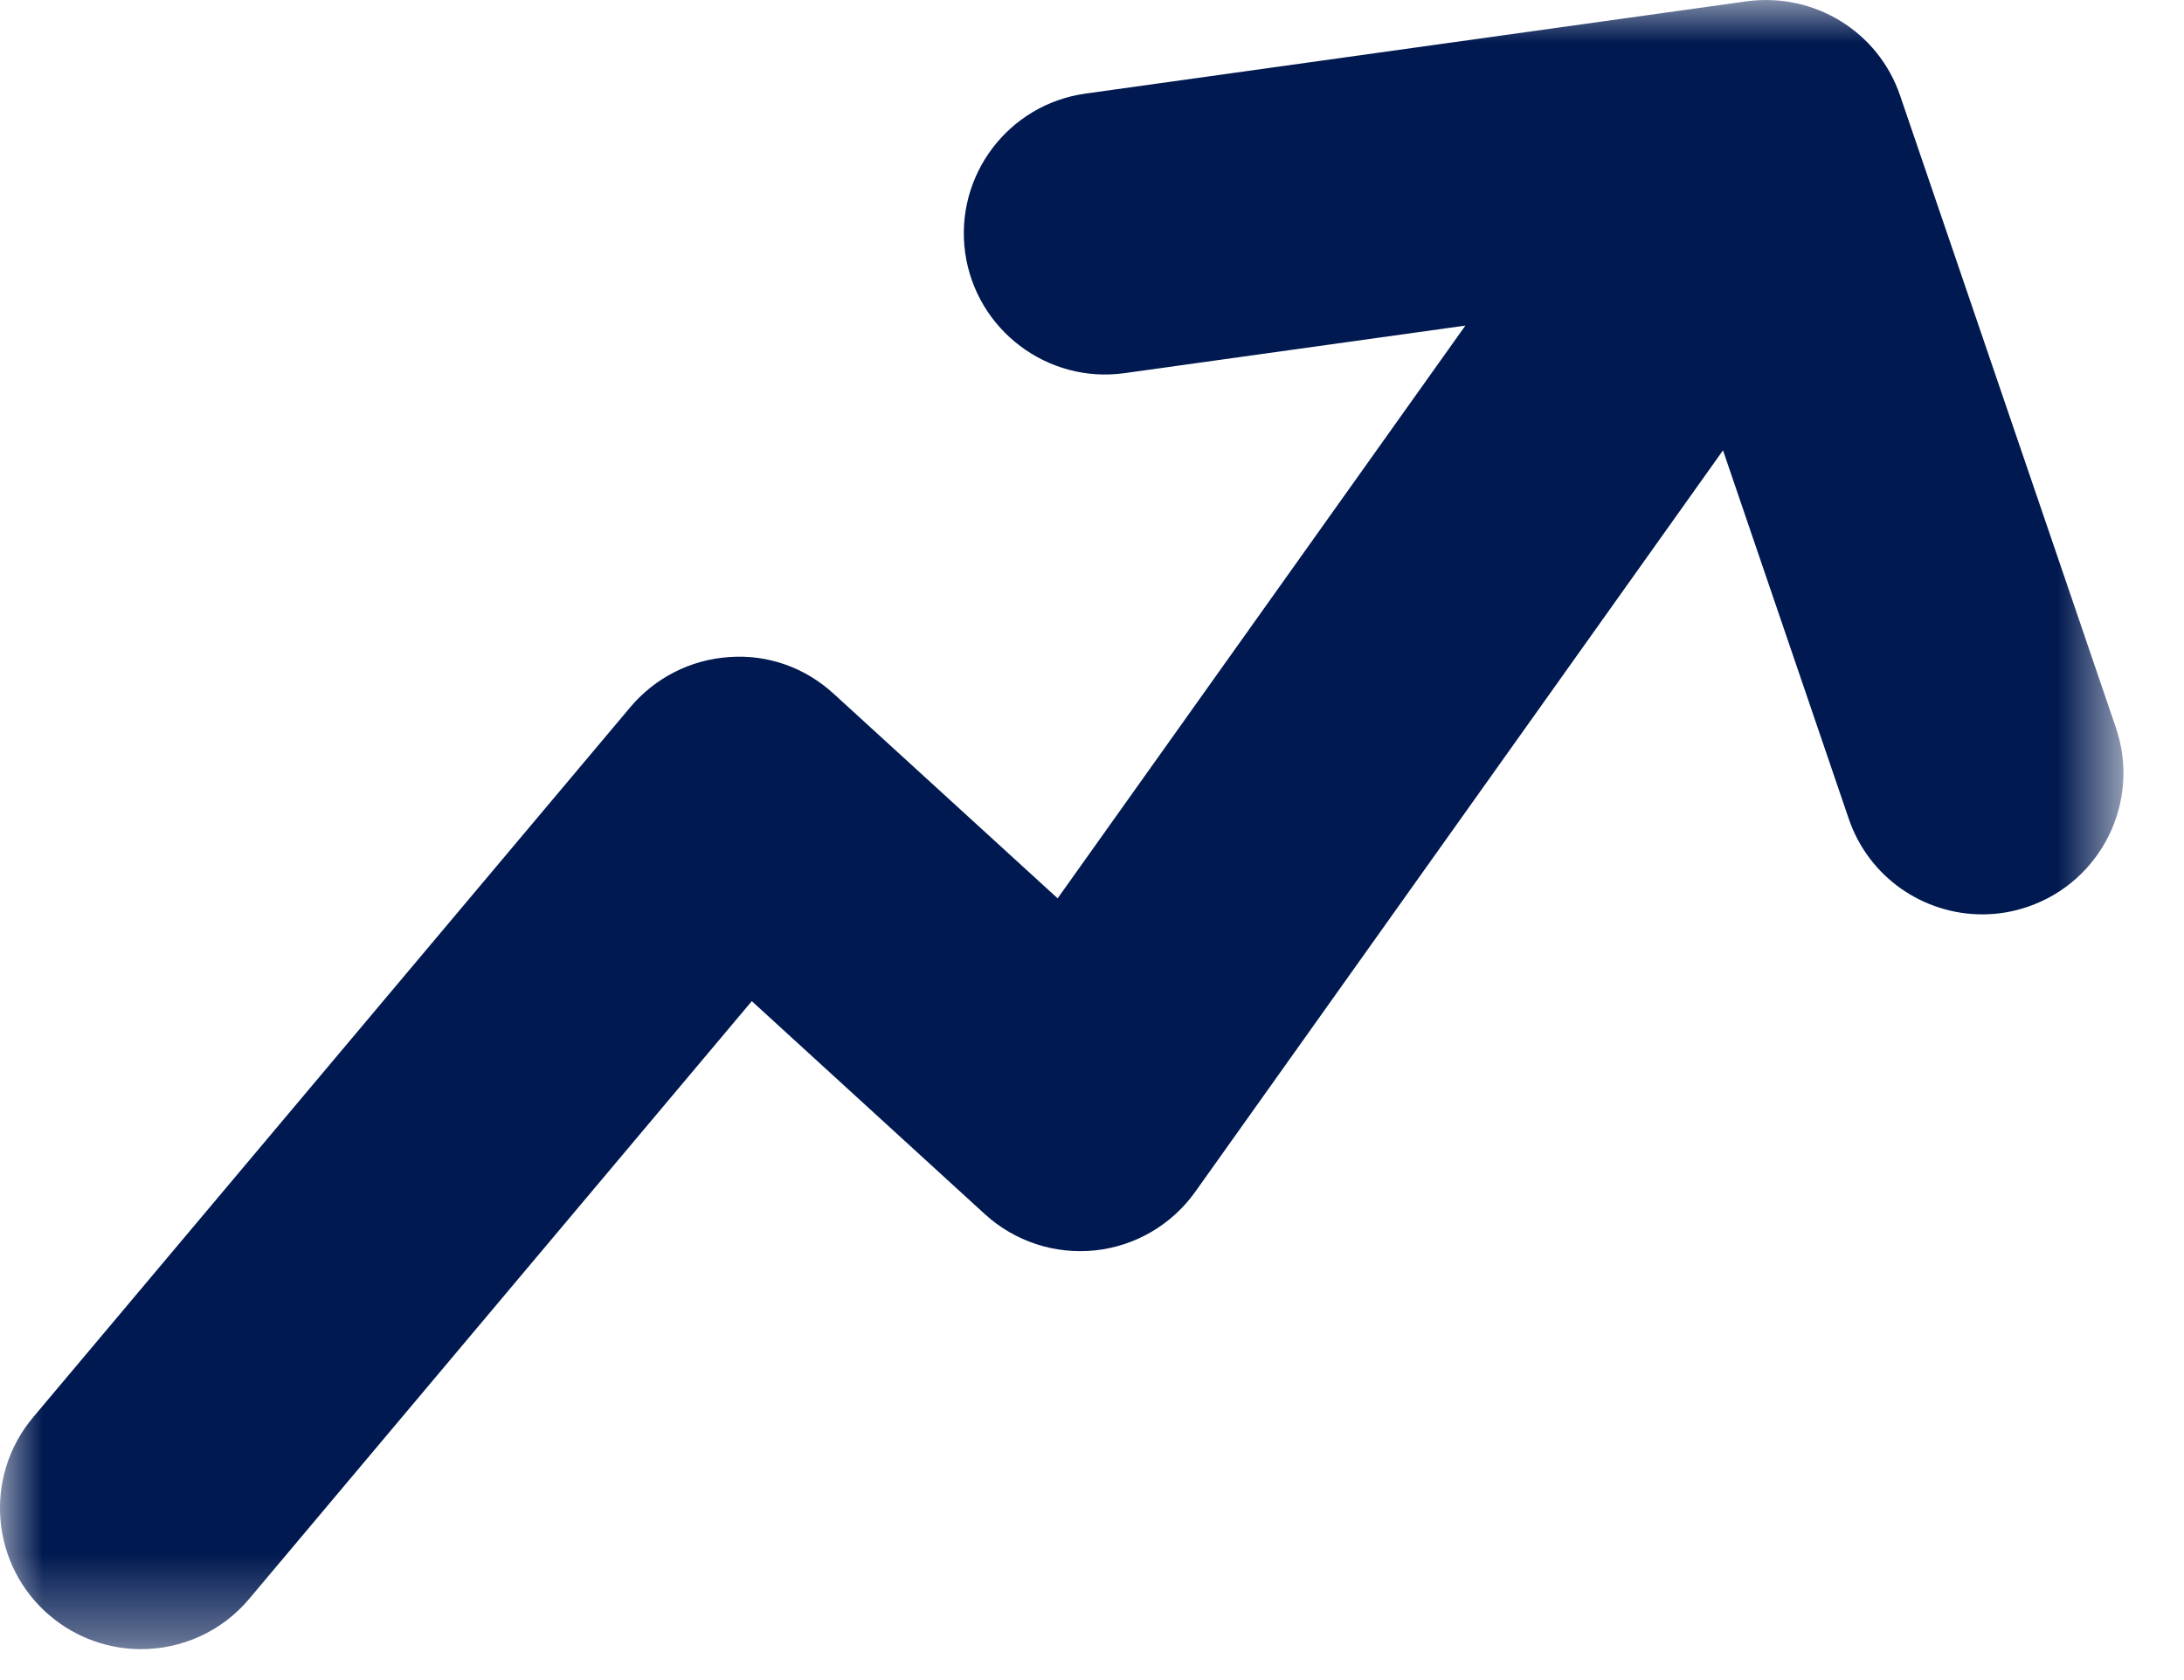 <?xml version="1.0" encoding="UTF-8"?>
<svg width="26px" height="20px" viewBox="0 0 26 20" version="1.1" xmlns="http://www.w3.org/2000/svg" xmlns:xlink="http://www.w3.org/1999/xlink">
    <title>E352DE4B-A128-40F1-BEEE-24C5D196D387</title>
    <defs>
        <polygon id="path-1" points="0 0 25.279 0 25.279 19.632 0 19.632"></polygon>
    </defs>
    <g id="Page-1" stroke="none" stroke-width="1" fill="none" fill-rule="evenodd">
        <g id="dashboard-property" transform="translate(-710, -3409)">
            <g id="Group-98" transform="translate(665, 3408)">
                <g id="Group-3" transform="translate(45, 1)">
                    <mask id="mask-2" fill="white">
                        <use xlink:href="#path-1"></use>
                    </mask>
                    <g id="Clip-2"></g>
                    <path d="M25.189,8.662 L22.62,1.137 C22.36,0.374 21.598,-0.09 20.798,0.015 L12.923,1.114 C12.003,1.242 11.363,2.091 11.49,3.009 C11.62,3.929 12.472,4.57 13.387,4.442 L17.445,3.876 L12.591,10.694 L9.924,8.258 C9.586,7.949 9.146,7.788 8.68,7.822 C8.224,7.852 7.8,8.067 7.505,8.417 L0.395,16.871 C-0.203,17.581 -0.112,18.641 0.599,19.238 C0.914,19.502 1.297,19.632 1.679,19.632 C2.158,19.632 2.633,19.429 2.966,19.034 L8.95,11.918 L11.726,14.455 C12.082,14.779 12.558,14.935 13.037,14.885 C13.515,14.834 13.949,14.58 14.228,14.189 L20.512,5.361 L22.009,9.747 C22.247,10.446 22.9,10.885 23.599,10.885 C23.778,10.885 23.962,10.856 24.141,10.794 C25.019,10.494 25.488,9.539 25.189,8.662" id="Fill-1" fill="#001950" mask="url(#mask-2)"></path>
                </g>
            </g>
        </g>
    </g>
</svg>